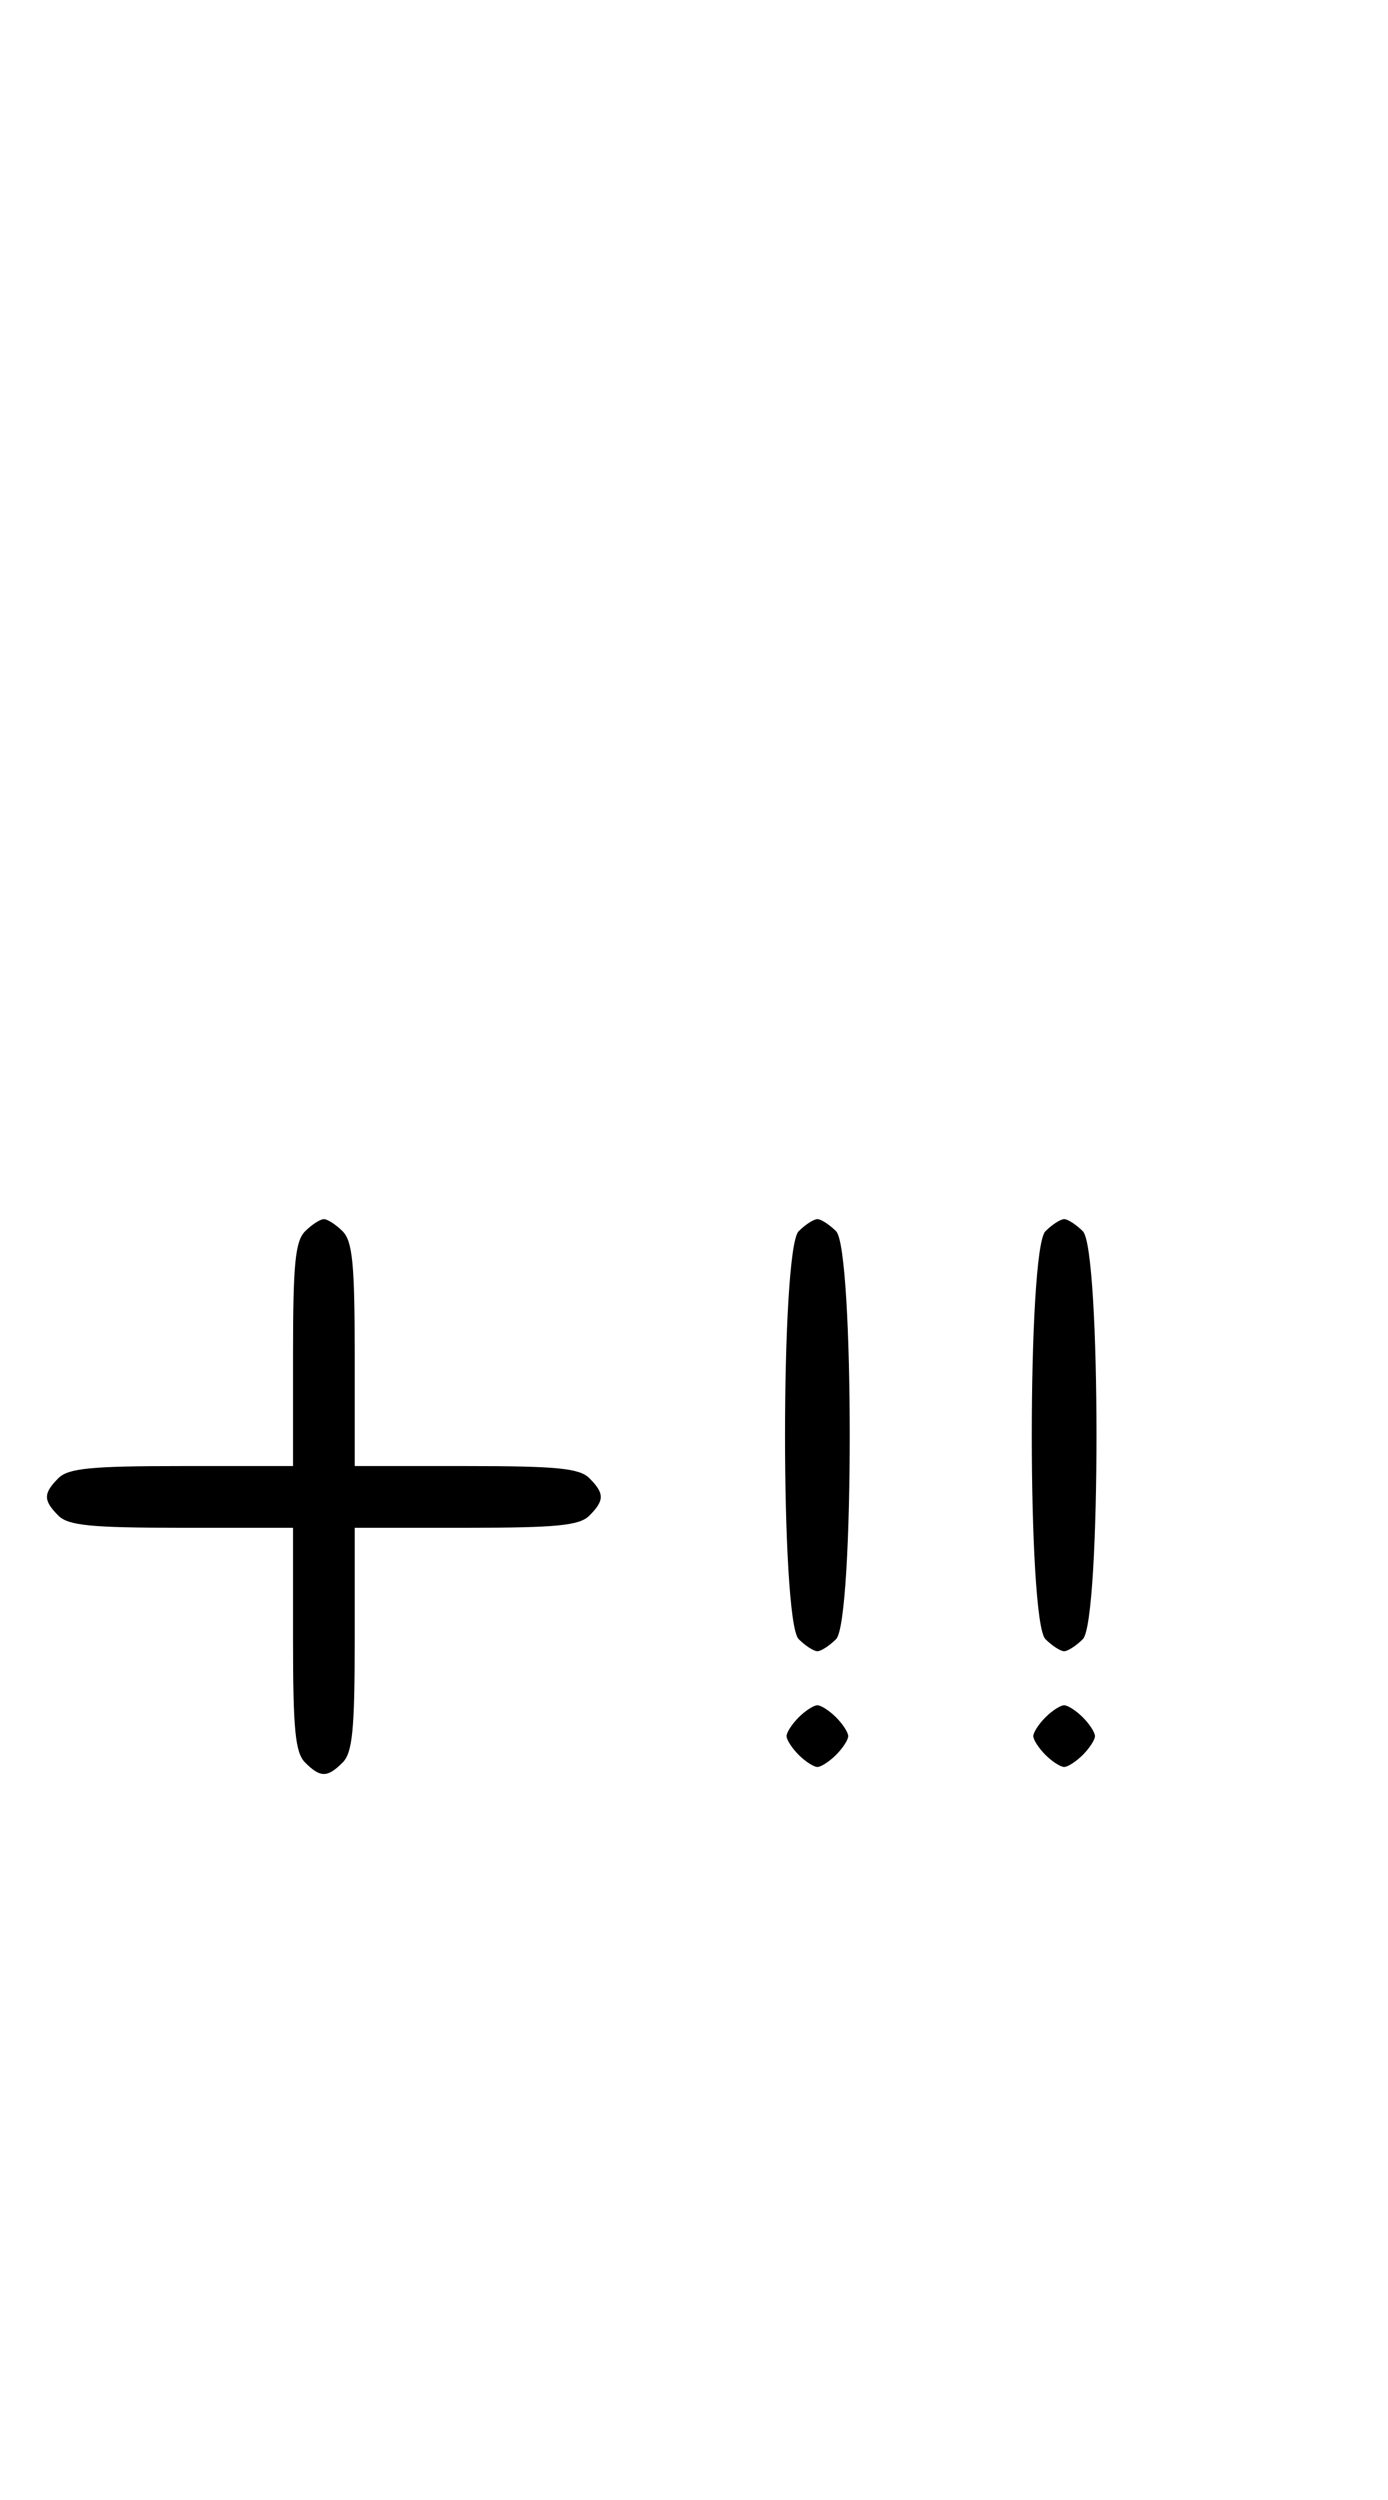 <svg xmlns="http://www.w3.org/2000/svg" width="180" height="324" viewBox="0 0 180 324" version="1.1">
	<path d="M 39.571 159.571 C 38.288 160.855, 38 163.788, 38 175.571 L 38 190 23.571 190 C 11.788 190, 8.855 190.288, 7.571 191.571 C 5.598 193.545, 5.598 194.455, 7.571 196.429 C 8.855 197.712, 11.788 198, 23.571 198 L 38 198 38 212.429 C 38 224.212, 38.288 227.145, 39.571 228.429 C 41.545 230.402, 42.455 230.402, 44.429 228.429 C 45.712 227.145, 46 224.212, 46 212.429 L 46 198 60.429 198 C 72.212 198, 75.145 197.712, 76.429 196.429 C 78.402 194.455, 78.402 193.545, 76.429 191.571 C 75.145 190.288, 72.212 190, 60.429 190 L 46 190 46 175.571 C 46 163.788, 45.712 160.855, 44.429 159.571 C 43.564 158.707, 42.471 158, 42 158 C 41.529 158, 40.436 158.707, 39.571 159.571 M 103.571 159.571 C 101.215 161.927, 101.215 210.073, 103.571 212.429 C 104.436 213.293, 105.529 214, 106 214 C 106.471 214, 107.564 213.293, 108.429 212.429 C 110.785 210.073, 110.785 161.927, 108.429 159.571 C 107.564 158.707, 106.471 158, 106 158 C 105.529 158, 104.436 158.707, 103.571 159.571 M 135.571 159.571 C 133.215 161.927, 133.215 210.073, 135.571 212.429 C 136.436 213.293, 137.529 214, 138 214 C 138.471 214, 139.564 213.293, 140.429 212.429 C 142.785 210.073, 142.785 161.927, 140.429 159.571 C 139.564 158.707, 138.471 158, 138 158 C 137.529 158, 136.436 158.707, 135.571 159.571 M 103.571 222.571 C 102.707 223.436, 102 224.529, 102 225 C 102 225.471, 102.707 226.564, 103.571 227.429 C 104.436 228.293, 105.529 229, 106 229 C 106.471 229, 107.564 228.293, 108.429 227.429 C 109.293 226.564, 110 225.471, 110 225 C 110 224.529, 109.293 223.436, 108.429 222.571 C 107.564 221.707, 106.471 221, 106 221 C 105.529 221, 104.436 221.707, 103.571 222.571 M 135.571 222.571 C 134.707 223.436, 134 224.529, 134 225 C 134 225.471, 134.707 226.564, 135.571 227.429 C 136.436 228.293, 137.529 229, 138 229 C 138.471 229, 139.564 228.293, 140.429 227.429 C 141.293 226.564, 142 225.471, 142 225 C 142 224.529, 141.293 223.436, 140.429 222.571 C 139.564 221.707, 138.471 221, 138 221 C 137.529 221, 136.436 221.707, 135.571 222.571 " stroke="none" fill="black" fill-rule="evenodd"/>
</svg>